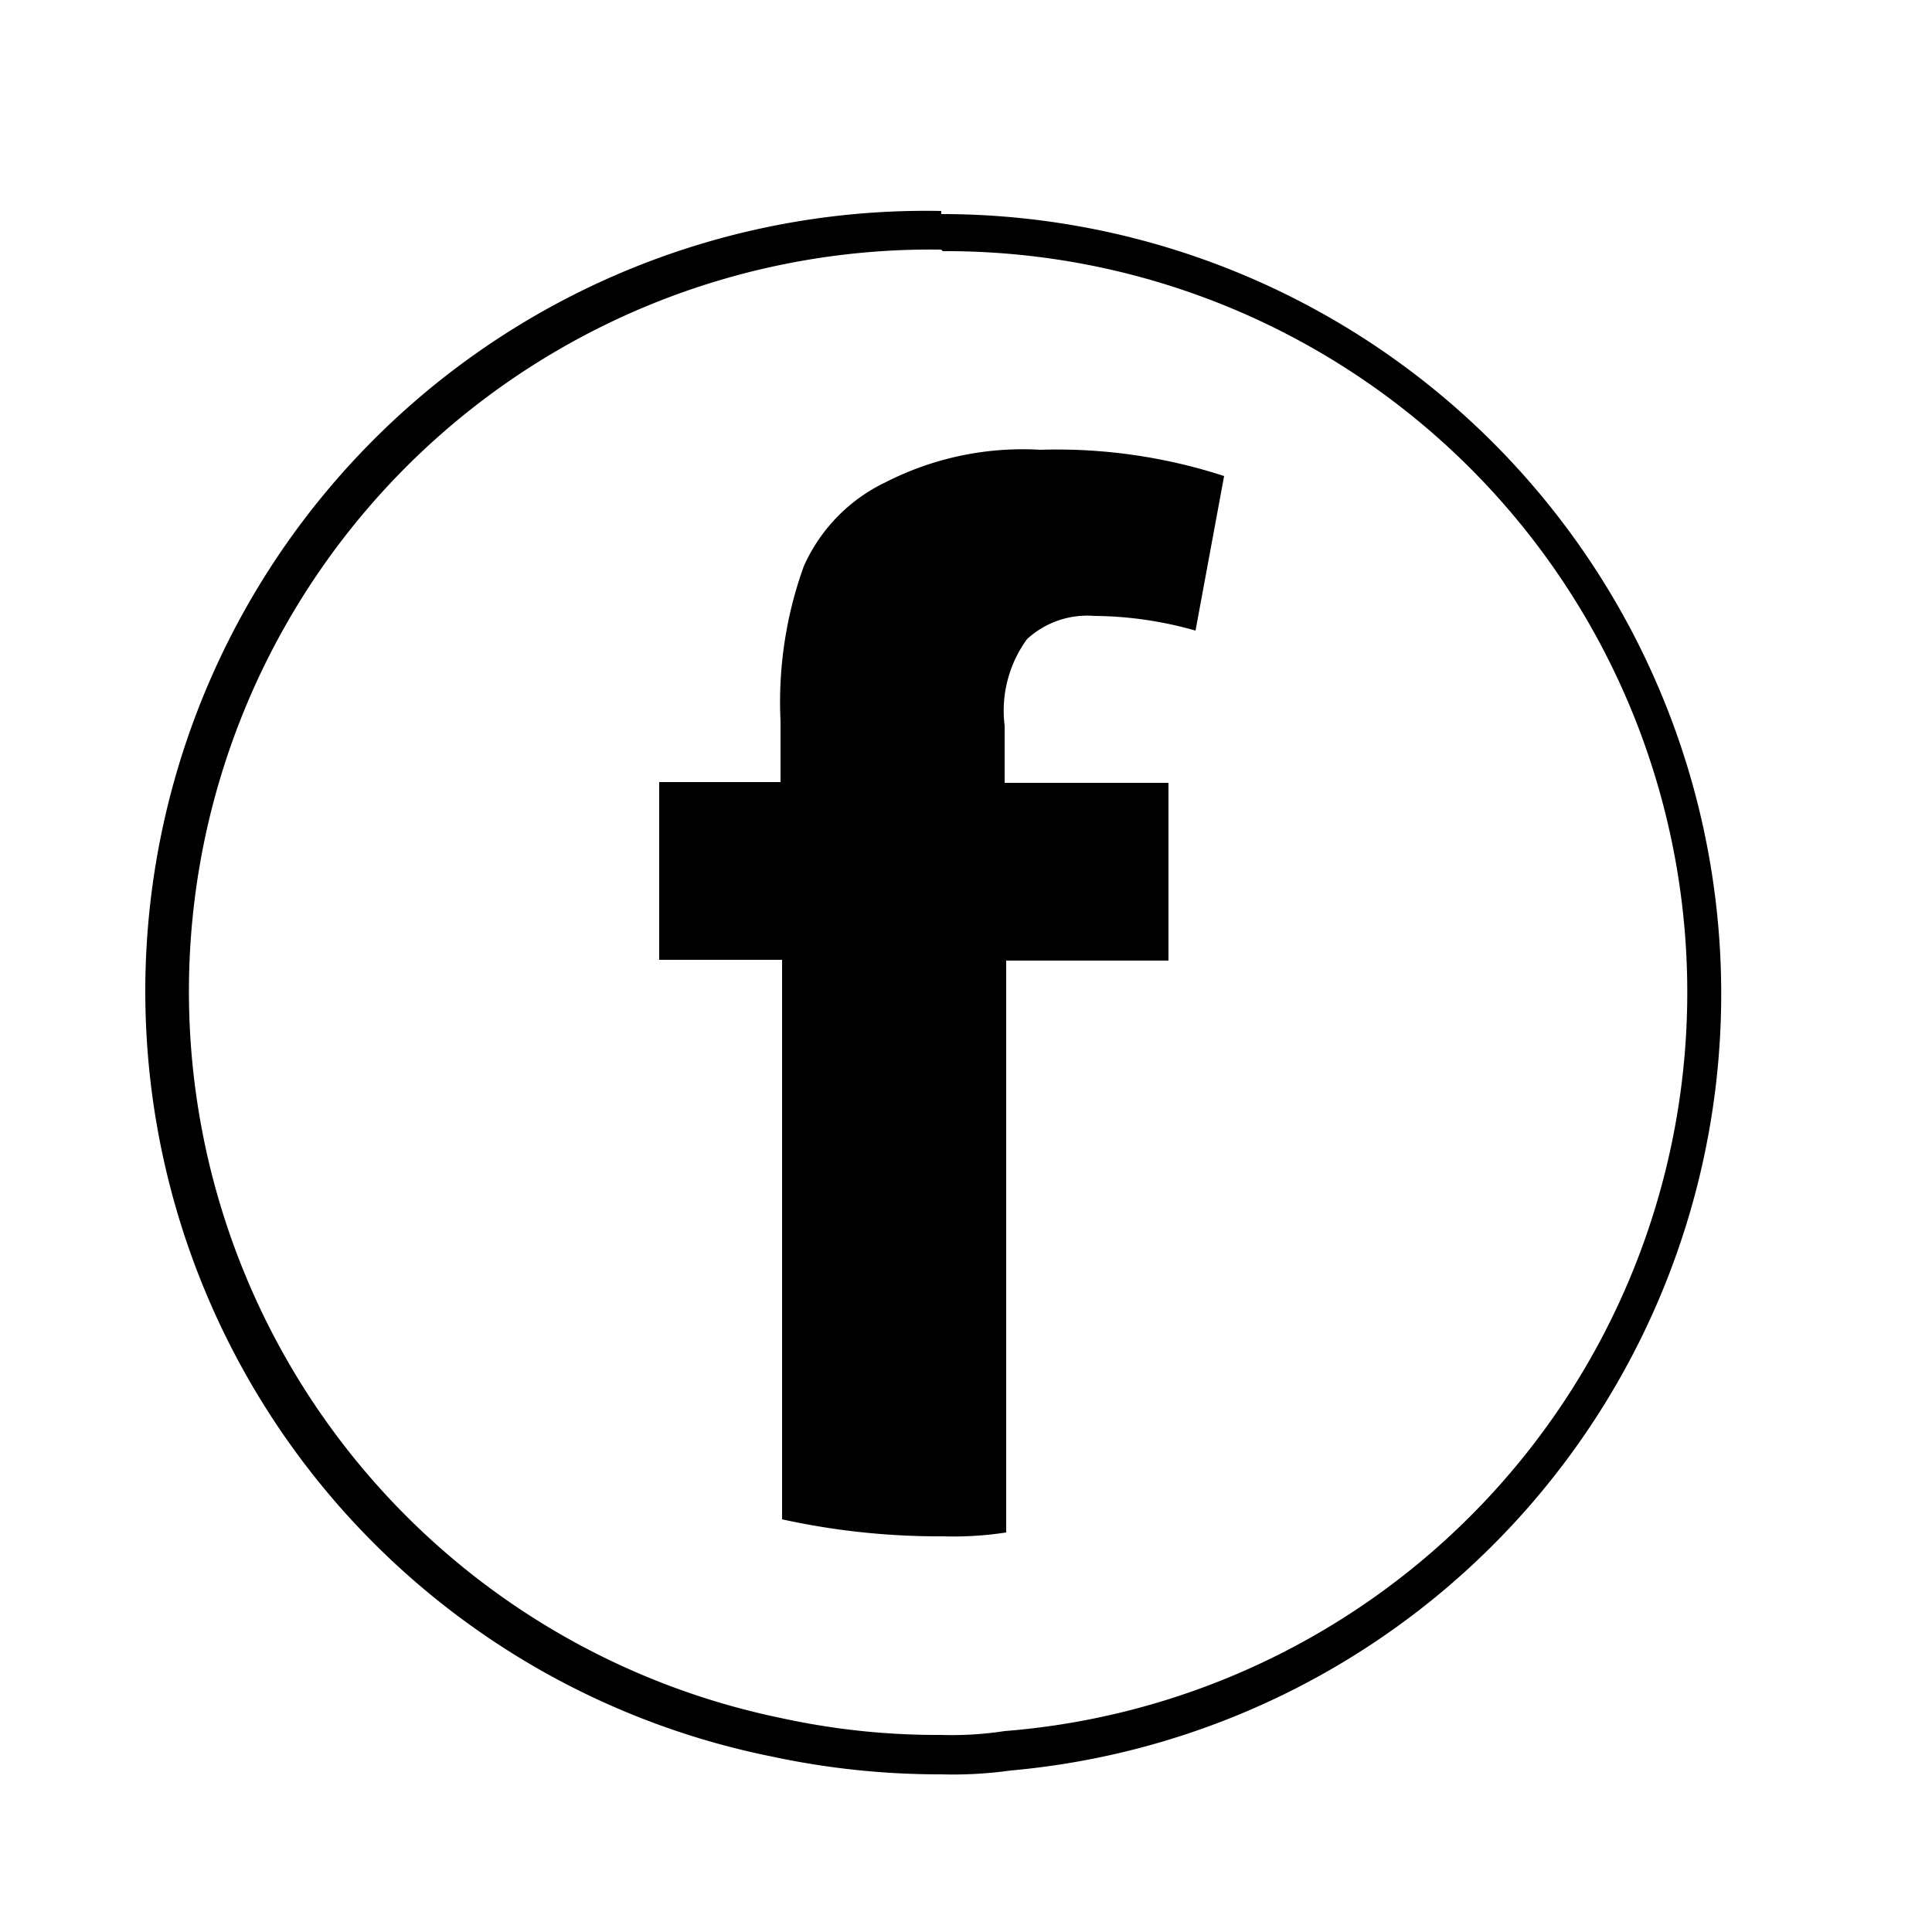 <svg id="Layer_1" data-name="Layer 1" xmlns="http://www.w3.org/2000/svg" viewBox="0 0 25 25"><title>SOCIALMEDIABLACK</title><path d="M12.2,3.25A9.59,9.59,0,0,1,13,22.4a4.52,4.52,0,0,1-.82.05,9.47,9.47,0,0,1-2.08-.22,9.6,9.6,0,0,1,2.08-19m0-.5a10.1,10.1,0,0,0-2.19,20,10.35,10.35,0,0,0,2.19.23,5.43,5.43,0,0,0,.9-.05,10.09,10.09,0,0,0-.9-20.14Z"/><path d="M13.29,8.27a1.15,1.15,0,0,1,.87-.3,4.88,4.88,0,0,1,1.31.19l.37-2a7,7,0,0,0-2.38-.34,3.9,3.9,0,0,0-2,.42,2.19,2.19,0,0,0-1.06,1.09,5.18,5.18,0,0,0-.3,2v.79H8.53v2.3h1.59v7.24a9.47,9.47,0,0,0,2.08.22,4.52,4.52,0,0,0,.82-.05V12.43h2.1v-2.3H13V9.39A1.57,1.57,0,0,1,13.29,8.27Z"/></svg>